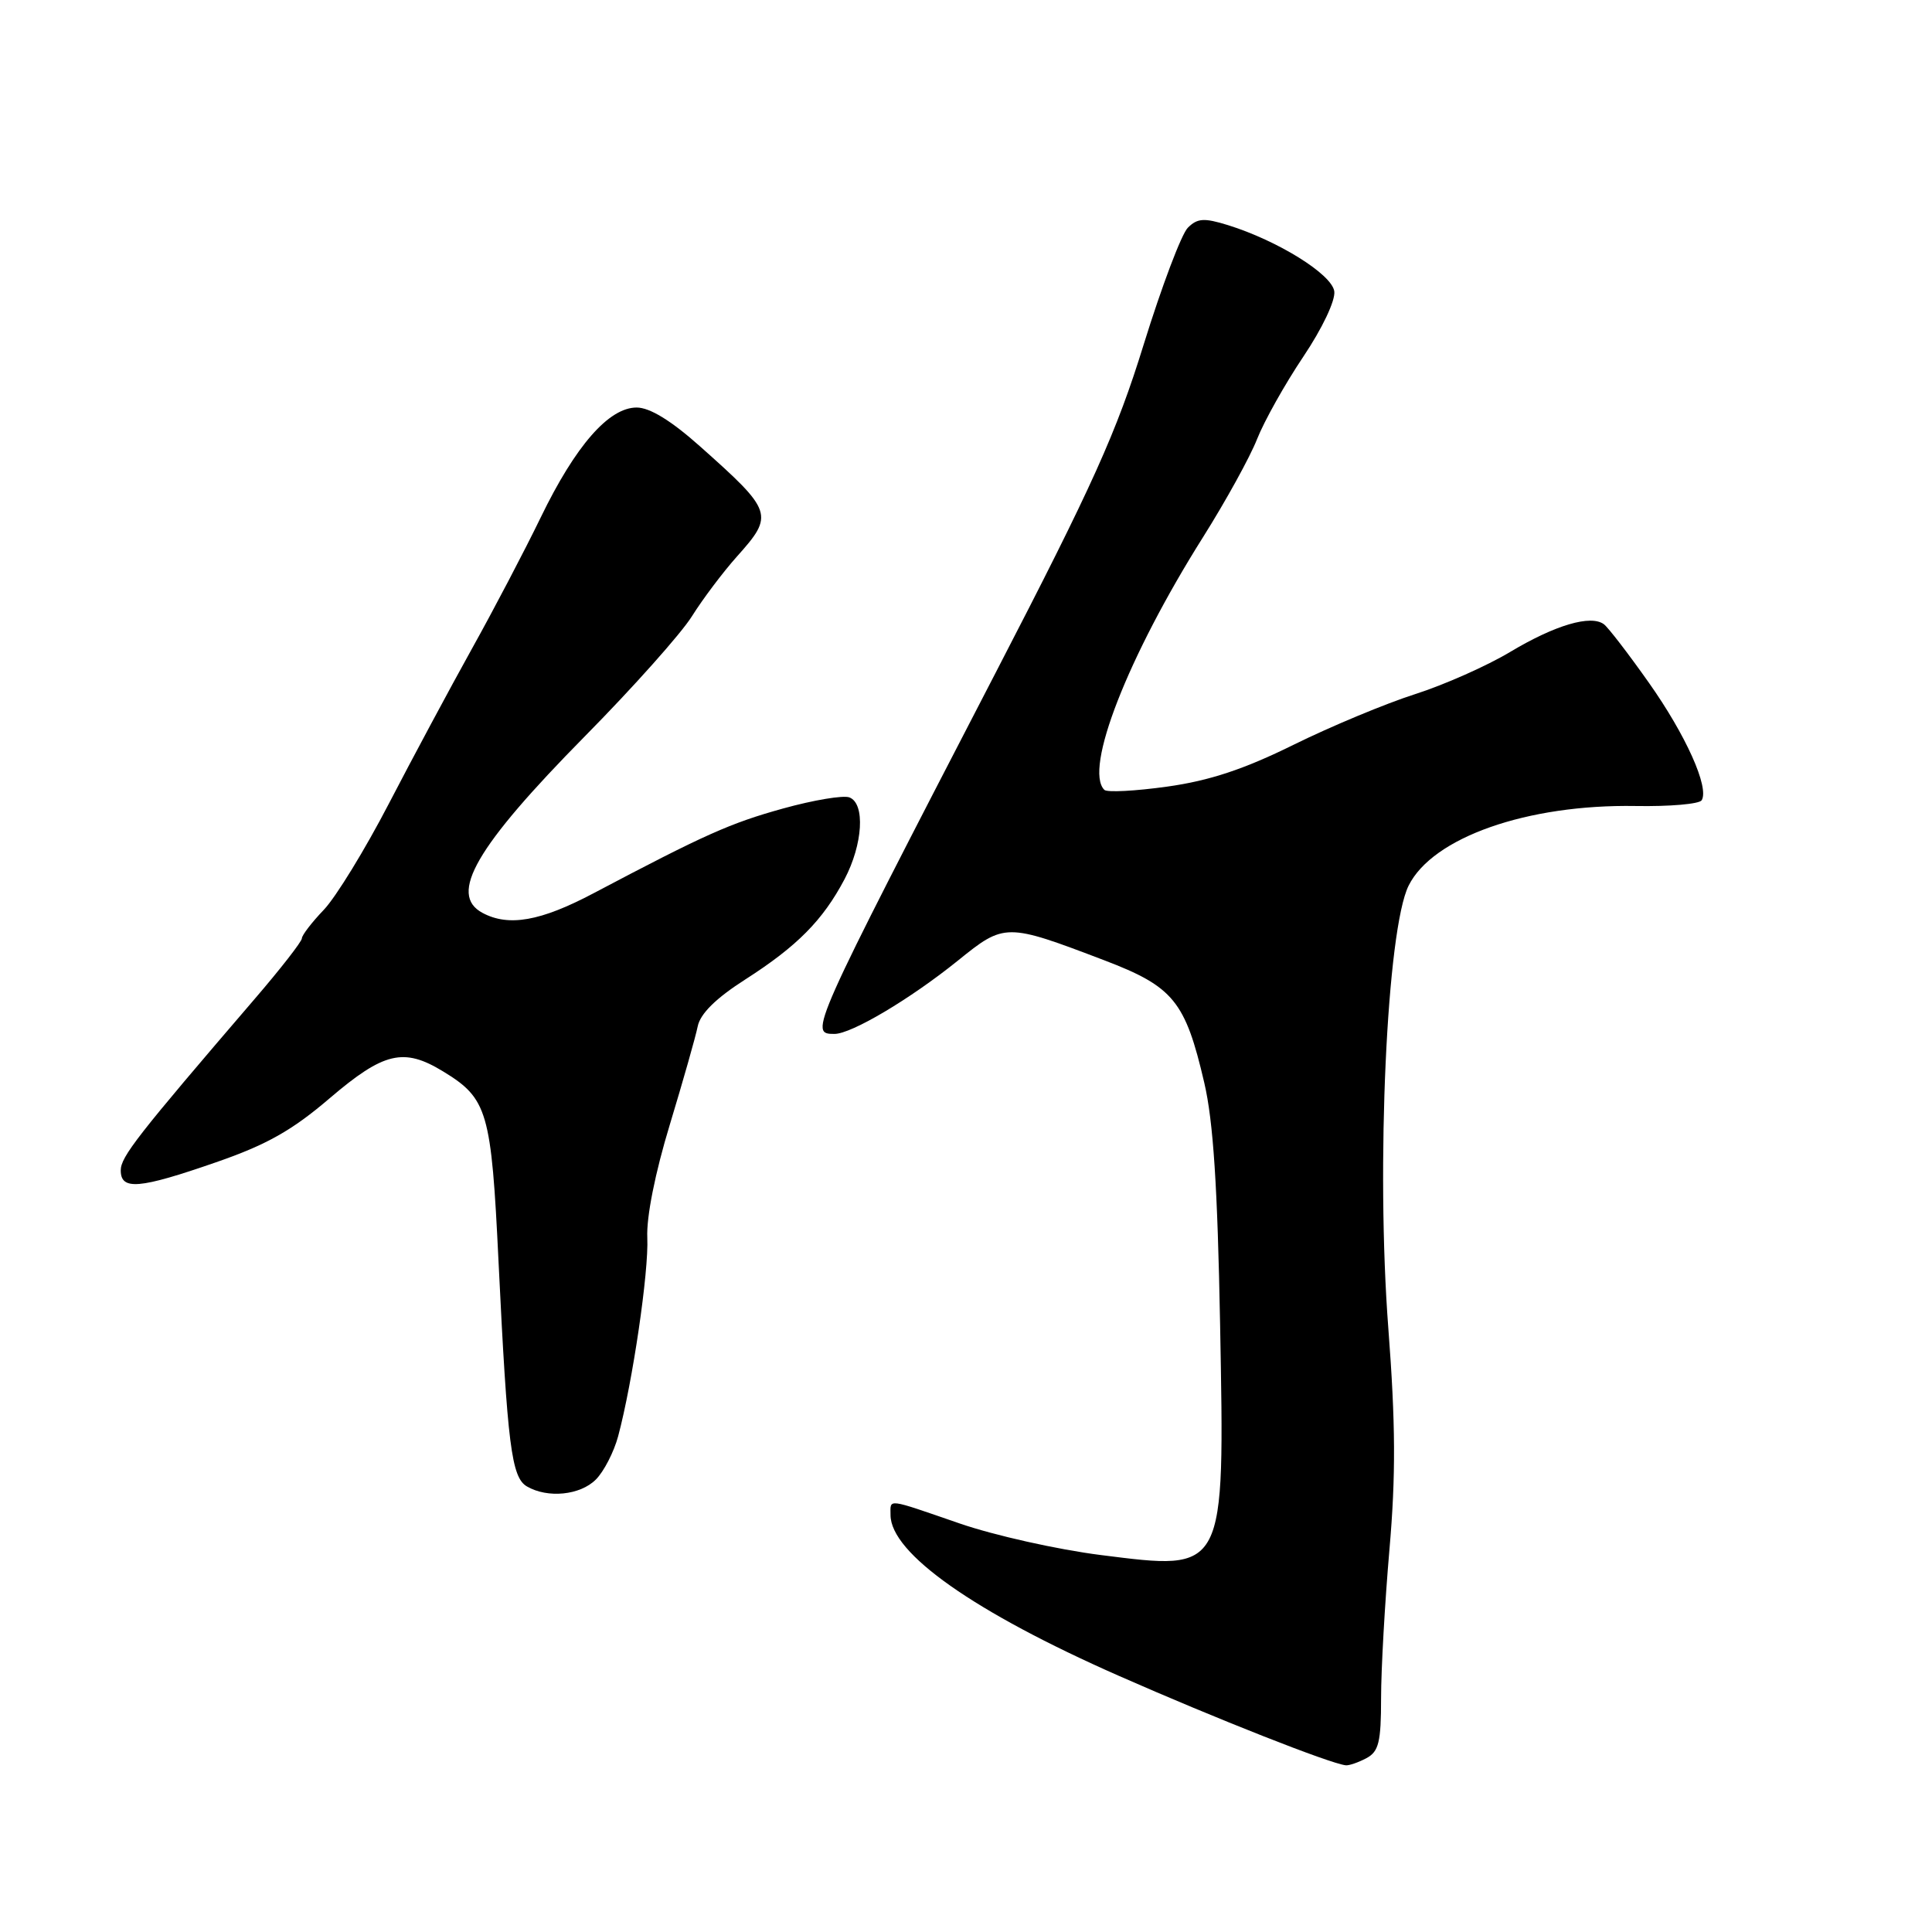 <?xml version="1.0" encoding="UTF-8" standalone="no"?>
<!DOCTYPE svg PUBLIC "-//W3C//DTD SVG 1.1//EN" "http://www.w3.org/Graphics/SVG/1.1/DTD/svg11.dtd" >
<svg xmlns="http://www.w3.org/2000/svg" xmlns:xlink="http://www.w3.org/1999/xlink" version="1.1" viewBox="0 0 256 256">
 <g >
 <path fill="currentColor"
d=" M 181.07 232.96 C 182.69 232.09 183.00 230.83 183.00 225.02 C 183.00 221.22 183.50 212.35 184.11 205.30 C 184.96 195.53 184.92 188.59 183.96 176.00 C 182.32 154.56 183.76 123.16 186.65 117.35 C 189.83 110.96 202.36 106.56 216.71 106.80 C 221.22 106.88 225.17 106.54 225.48 106.04 C 226.51 104.36 223.39 97.40 218.46 90.43 C 215.77 86.62 213.10 83.15 212.53 82.72 C 210.80 81.42 206.07 82.82 200.13 86.37 C 197.04 88.23 191.35 90.75 187.50 91.98 C 183.65 93.21 176.41 96.22 171.42 98.68 C 164.82 101.94 160.25 103.45 154.66 104.23 C 150.43 104.82 146.68 105.02 146.33 104.66 C 143.60 101.94 149.44 87.00 159.40 71.19 C 162.41 66.41 165.64 60.55 166.57 58.18 C 167.51 55.80 170.26 50.89 172.69 47.27 C 175.22 43.50 176.97 39.80 176.80 38.60 C 176.48 36.34 169.32 31.89 162.71 29.83 C 159.54 28.85 158.66 28.91 157.39 30.18 C 156.55 31.02 153.93 37.96 151.56 45.60 C 147.95 57.29 144.84 64.19 132.00 89.00 C 107.28 136.76 107.17 137.00 110.57 137.00 C 112.83 137.00 120.62 132.37 126.92 127.29 C 133.12 122.28 133.29 122.28 146.34 127.25 C 155.49 130.74 157.06 132.67 159.57 143.46 C 160.77 148.60 161.33 157.24 161.67 175.50 C 162.27 208.56 162.48 208.14 145.86 206.05 C 140.16 205.33 131.75 203.45 127.17 201.87 C 117.33 198.48 118.00 198.56 118.00 200.75 C 118.02 205.82 129.09 213.61 148.26 222.06 C 161.15 227.74 176.22 233.68 178.32 233.91 C 178.76 233.96 180.00 233.53 181.07 232.96 Z  M 78.95 196.05 C 80.02 194.98 81.35 192.39 81.91 190.30 C 83.83 183.11 85.98 168.49 85.77 164.00 C 85.64 161.26 86.81 155.40 88.76 149.00 C 90.51 143.22 92.17 137.38 92.45 136.00 C 92.79 134.32 94.85 132.28 98.76 129.78 C 105.63 125.38 109.03 121.94 111.90 116.51 C 114.34 111.88 114.67 106.47 112.55 105.66 C 111.75 105.35 107.81 106.01 103.80 107.12 C 96.76 109.07 93.44 110.55 78.63 118.37 C 71.63 122.07 67.39 122.82 63.93 120.96 C 59.39 118.53 63.05 112.22 77.47 97.59 C 83.87 91.11 90.27 83.93 91.69 81.65 C 93.12 79.37 95.80 75.81 97.64 73.75 C 102.60 68.21 102.45 67.77 92.74 59.13 C 88.92 55.73 86.10 54.00 84.36 54.00 C 80.67 54.00 76.26 59.05 71.65 68.56 C 69.53 72.93 65.42 80.78 62.51 86.00 C 59.61 91.22 54.66 100.45 51.52 106.50 C 48.38 112.55 44.51 118.87 42.91 120.55 C 41.31 122.22 40.00 123.93 40.00 124.34 C 40.00 124.75 37.19 128.36 33.75 132.36 C 18.20 150.47 16.00 153.28 16.00 155.08 C 16.00 157.75 18.43 157.55 28.62 154.01 C 35.32 151.69 38.69 149.80 43.70 145.51 C 50.85 139.41 53.49 138.78 58.70 141.96 C 64.62 145.57 65.10 147.23 66.06 167.21 C 67.24 191.55 67.77 195.76 69.82 196.96 C 72.57 198.56 76.87 198.13 78.95 196.05 Z "/>
</g>
</svg>